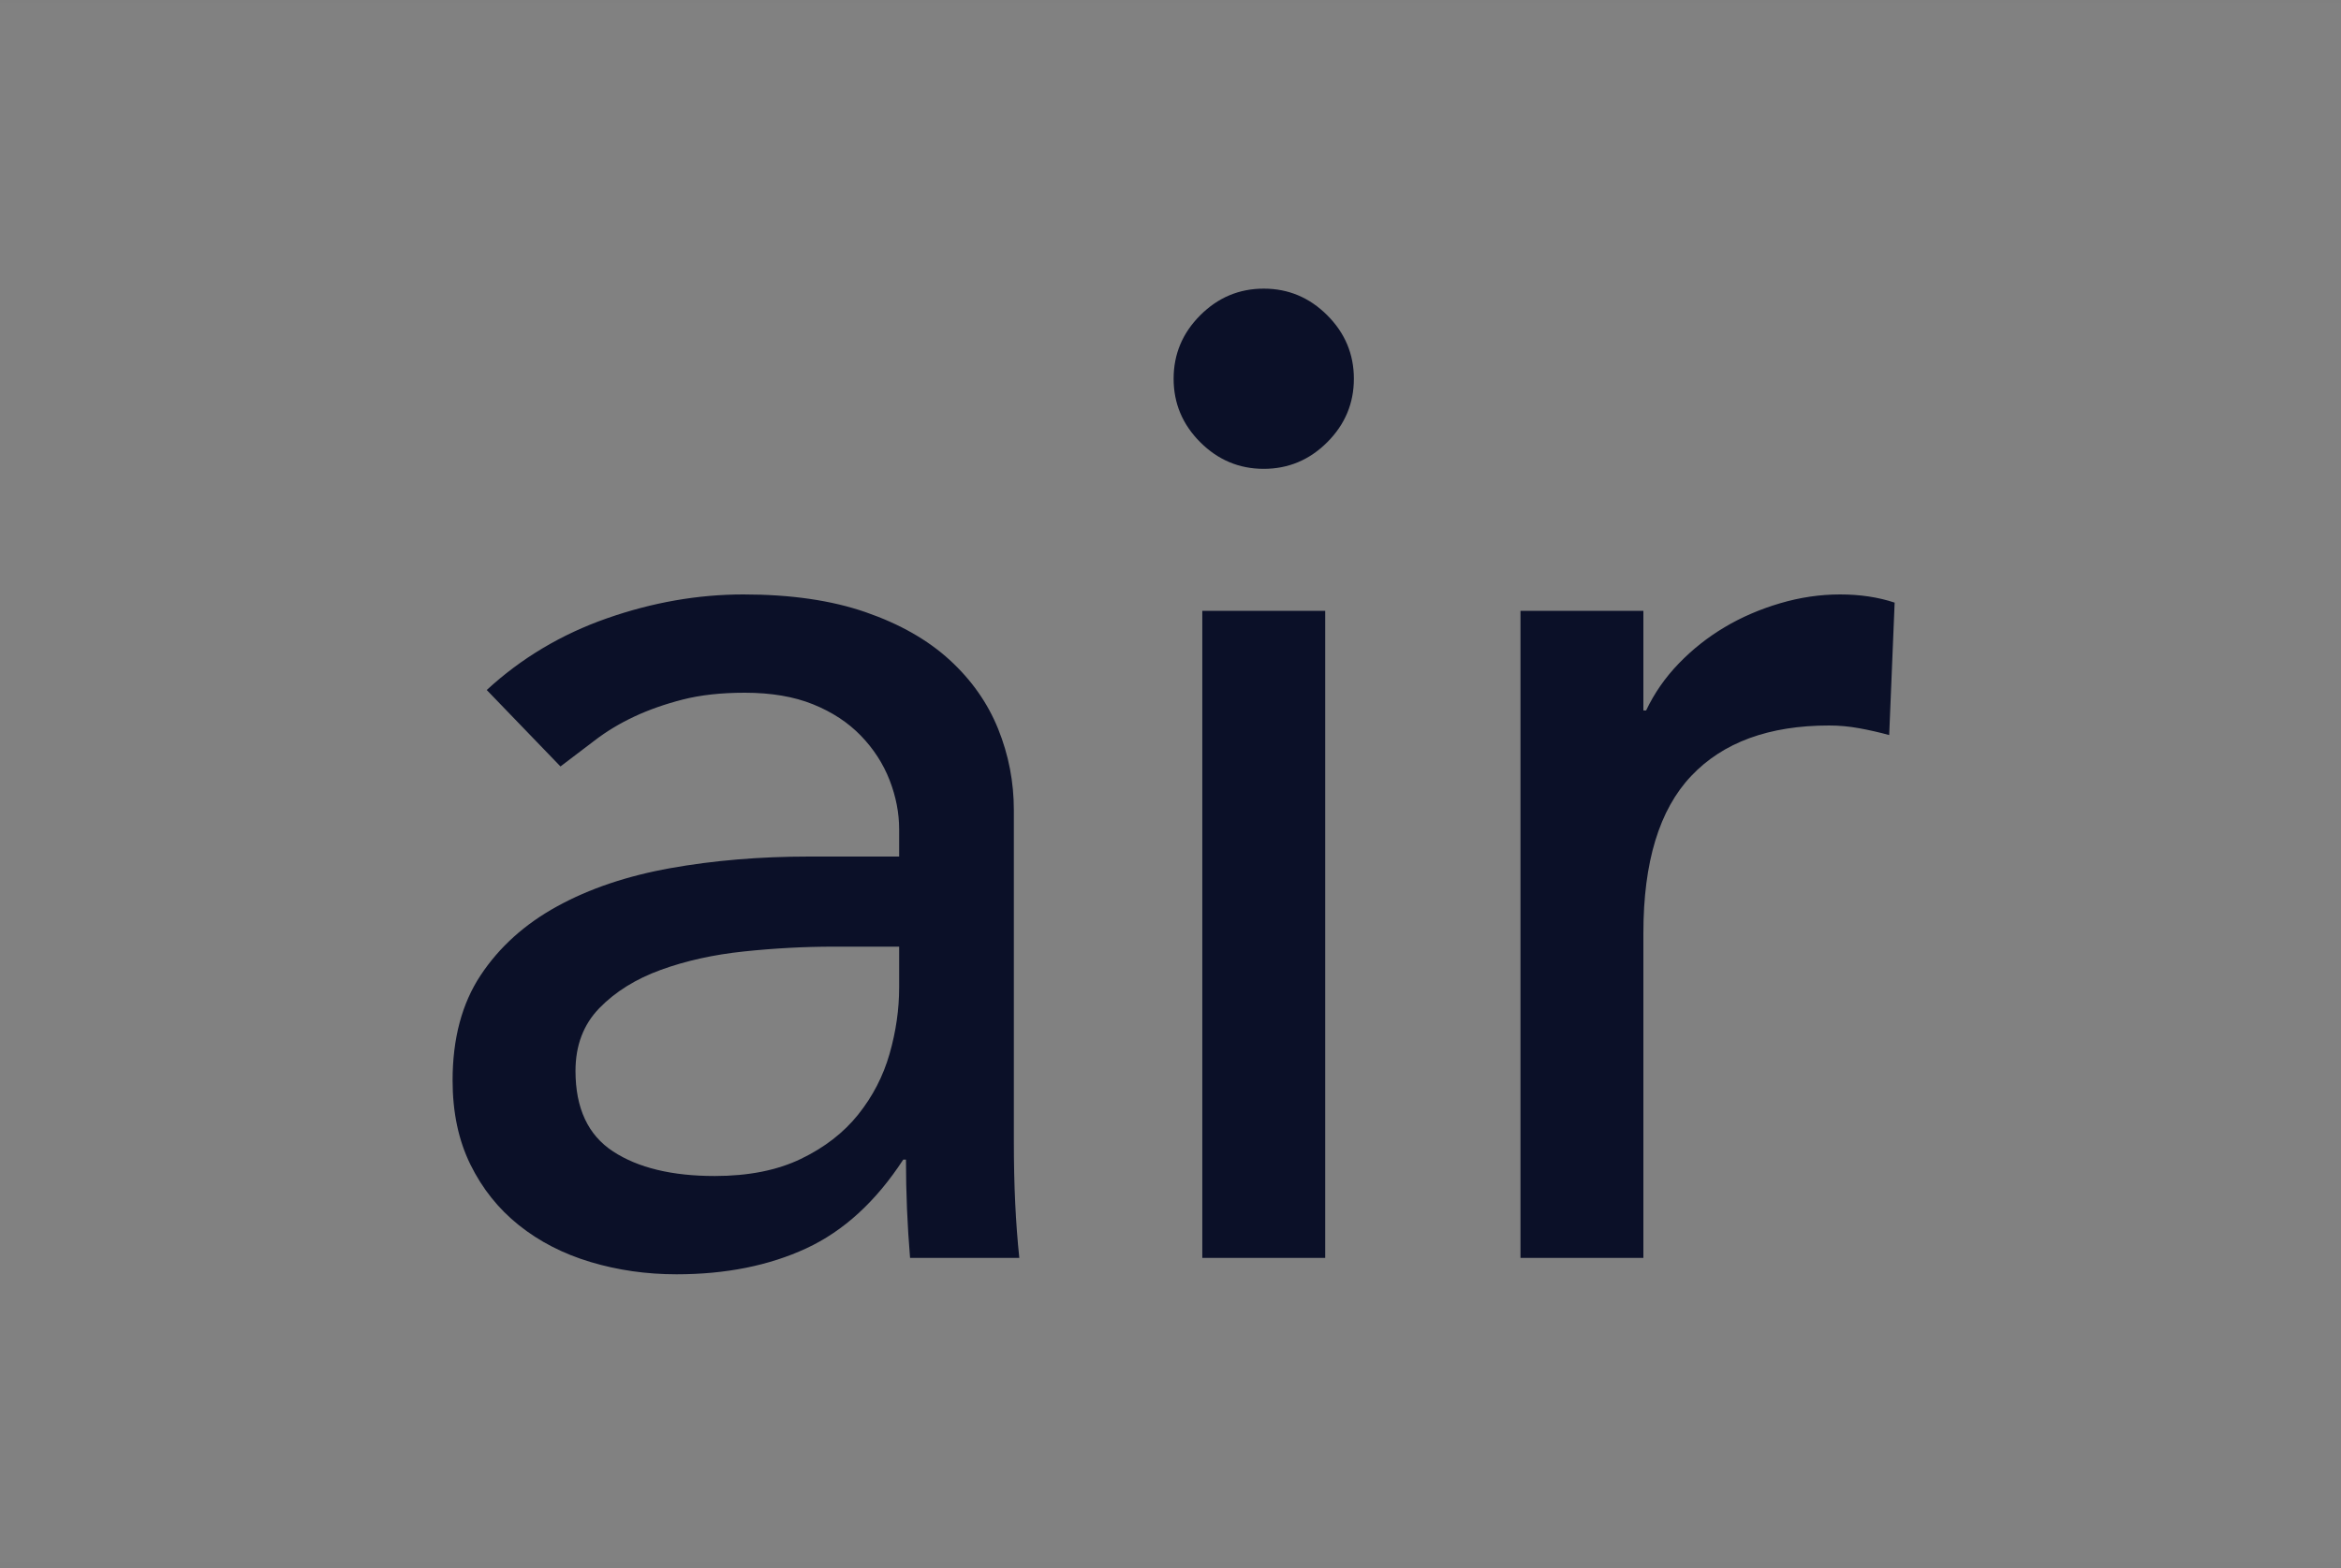 <?xml version="1.0" encoding="UTF-8"?>
<svg width="300px" height="201px" viewBox="0 0 300 201" version="1.1" xmlns="http://www.w3.org/2000/svg" xmlns:xlink="http://www.w3.org/1999/xlink">
    <rect x="0" y="0" width="300" height="201" fill="#808080" stroke="none"/>
    <!-- Generator: Sketch 44.1 (41455) - http://www.bohemiancoding.com/sketch -->
    <title>air</title>
    <desc>Created with Sketch.</desc>
    <defs></defs>
    <g id="Page-1" stroke="none" stroke-width="1" fill="none" fill-rule="evenodd">
        <g id="Features" transform="translate(-810, -113)">
            <g id="air" transform="translate(810, 113)">
                <rect id="Rectangle-3" fill-opacity="0.01" fill="#FFFFFF" x="0" y="0.35" width="300" height="200"></rect>
                <path d="M62.375,88.45 C66.808,84.367 71.942,81.304 77.775,79.263 C83.608,77.221 89.442,76.2 95.275,76.2 C101.342,76.2 106.562,76.958 110.938,78.475 C115.313,79.992 118.9,82.033 121.7,84.6 C124.5,87.167 126.571,90.112 127.912,93.438 C129.254,96.763 129.925,100.233 129.925,103.85 L129.925,146.2 C129.925,149.117 129.983,151.8 130.1,154.25 C130.217,156.7 130.392,159.033 130.625,161.25 L116.625,161.25 C116.275,157.05 116.1,152.85 116.1,148.65 L115.75,148.65 C112.25,154.017 108.108,157.808 103.325,160.025 C98.542,162.242 93,163.35 86.7,163.35 C82.85,163.35 79.175,162.825 75.675,161.775 C72.175,160.725 69.113,159.15 66.487,157.05 C63.862,154.95 61.792,152.354 60.275,149.262 C58.758,146.171 58,142.583 58,138.5 C58,133.133 59.196,128.642 61.587,125.025 C63.979,121.408 67.246,118.463 71.388,116.188 C75.529,113.912 80.371,112.279 85.912,111.287 C91.454,110.296 97.375,109.8 103.675,109.8 L115.225,109.8 L115.225,106.3 C115.225,104.2 114.817,102.1 114,100 C113.183,97.9 111.958,96.004 110.325,94.312 C108.692,92.621 106.65,91.279 104.2,90.287 C101.75,89.296 98.833,88.8 95.45,88.8 C92.417,88.8 89.763,89.092 87.487,89.675 C85.212,90.258 83.142,90.987 81.275,91.862 C79.408,92.738 77.717,93.758 76.2,94.925 C74.683,96.092 73.225,97.2 71.825,98.25 L62.375,88.45 Z M106.825,121.35 C103.092,121.35 99.271,121.554 95.362,121.963 C91.454,122.371 87.896,123.158 84.688,124.325 C81.479,125.492 78.854,127.125 76.812,129.225 C74.771,131.325 73.75,134.008 73.75,137.275 C73.75,142.058 75.354,145.5 78.562,147.6 C81.771,149.7 86.117,150.75 91.6,150.75 C95.917,150.75 99.592,150.021 102.625,148.562 C105.658,147.104 108.108,145.208 109.975,142.875 C111.842,140.542 113.183,137.946 114,135.088 C114.817,132.229 115.225,129.4 115.225,126.6 L115.225,121.35 L106.825,121.35 Z M154.075,78.3 L169.825,78.3 L169.825,161.25 L154.075,161.25 L154.075,78.3 Z M150.4,48.55 C150.4,45.4 151.537,42.688 153.812,40.413 C156.088,38.137 158.8,37 161.95,37 C165.1,37 167.812,38.137 170.088,40.413 C172.363,42.688 173.5,45.4 173.5,48.55 C173.5,51.7 172.363,54.412 170.088,56.688 C167.812,58.963 165.1,60.1 161.95,60.1 C158.8,60.1 156.088,58.963 153.812,56.688 C151.537,54.412 150.4,51.7 150.4,48.55 Z M194.85,78.3 L210.6,78.3 L210.6,91.075 L210.95,91.075 C212,88.858 213.4,86.846 215.15,85.037 C216.9,83.229 218.854,81.683 221.012,80.4 C223.171,79.117 225.533,78.096 228.1,77.338 C230.667,76.579 233.233,76.2 235.8,76.2 C238.367,76.2 240.7,76.55 242.8,77.25 L242.1,94.225 C240.817,93.875 239.533,93.583 238.25,93.35 C236.967,93.117 235.683,93 234.4,93 C226.7,93 220.808,95.158 216.725,99.475 C212.642,103.792 210.6,110.5 210.6,119.6 L210.6,161.25 L194.85,161.25 L194.85,78.3 Z" fill="#0B1028"></path>
            </g>
        </g>
    </g>
</svg>